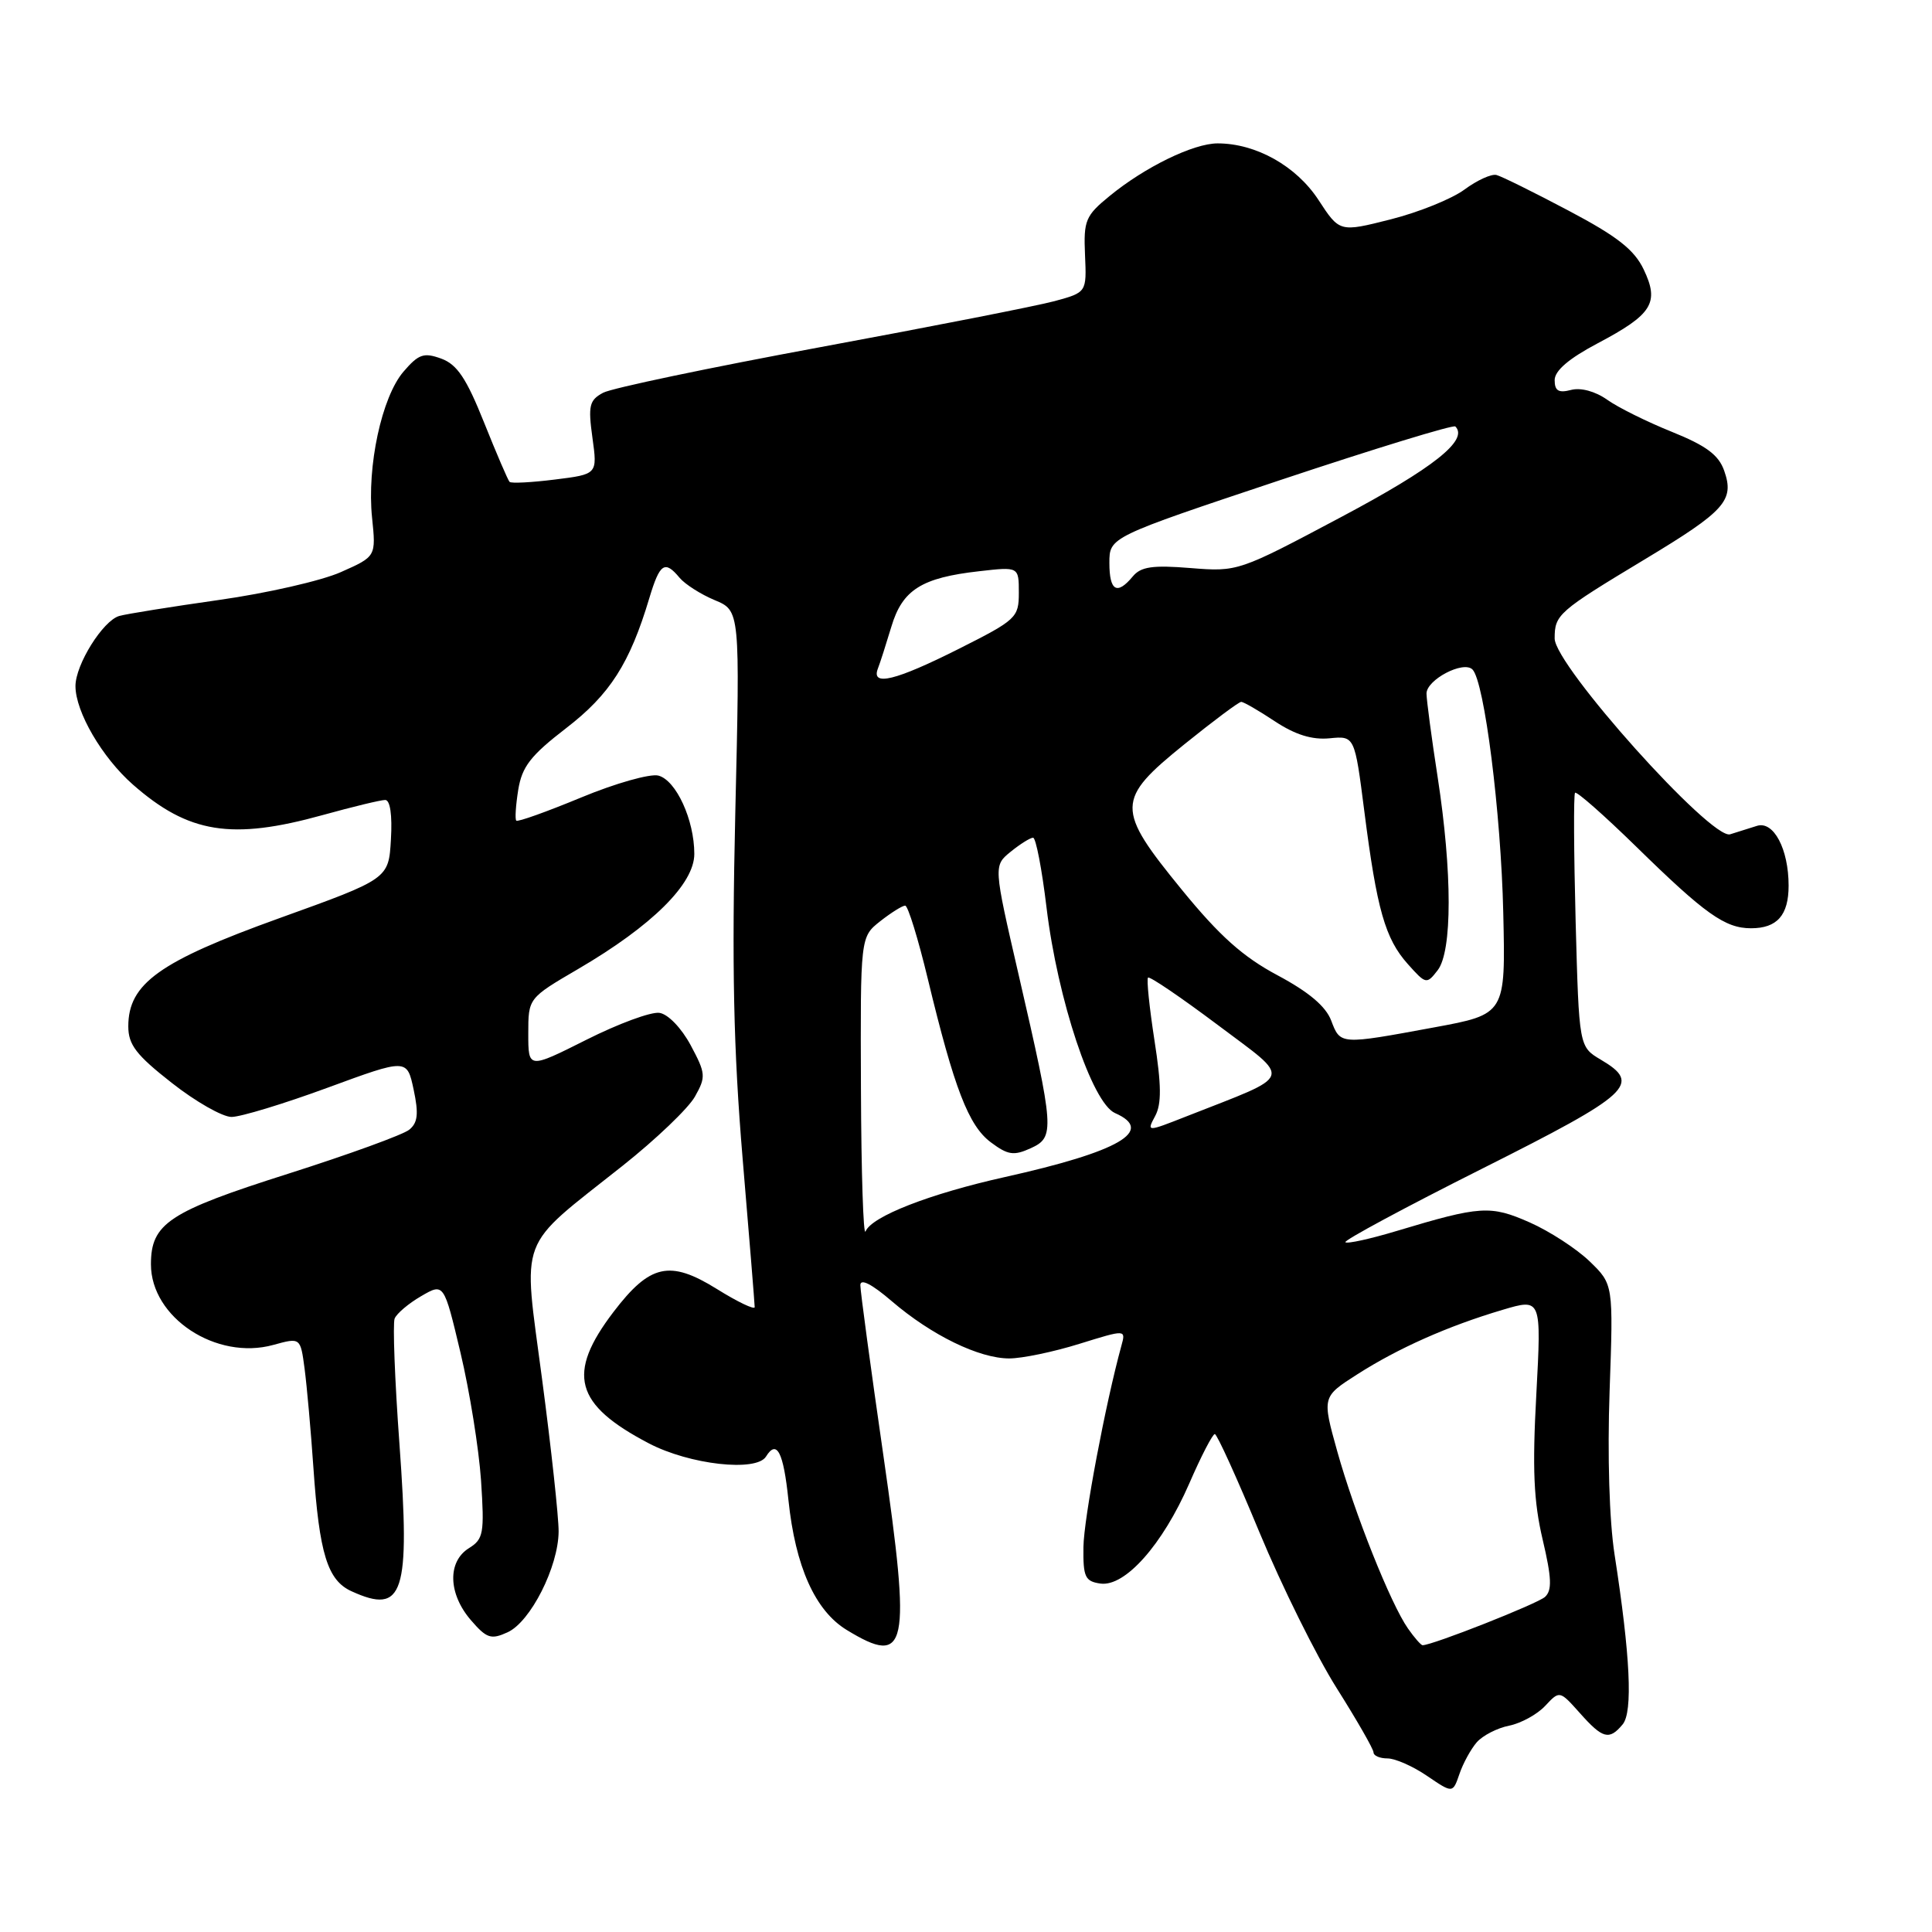 <?xml version="1.0" encoding="UTF-8" standalone="no"?>
<!DOCTYPE svg PUBLIC "-//W3C//DTD SVG 1.1//EN" "http://www.w3.org/Graphics/SVG/1.1/DTD/svg11.dtd" >
<svg xmlns="http://www.w3.org/2000/svg" xmlns:xlink="http://www.w3.org/1999/xlink" version="1.1" viewBox="0 0 256 256">
 <g >
 <path fill="currentColor"
d=" M 195.68 230.86 C 196.46 229.97 198.39 228.97 199.97 228.66 C 201.55 228.34 203.70 227.16 204.75 226.03 C 206.66 223.99 206.66 223.99 209.34 226.99 C 212.37 230.40 213.23 230.63 215.01 228.49 C 216.38 226.84 216.02 219.40 213.94 206.00 C 213.24 201.50 212.98 192.83 213.28 184.34 C 213.78 170.18 213.78 170.18 210.64 167.14 C 208.91 165.47 205.34 163.15 202.70 161.98 C 197.49 159.68 196.17 159.77 185.10 163.10 C 181.58 164.16 178.50 164.84 178.27 164.60 C 178.03 164.37 186.20 159.97 196.42 154.84 C 216.16 144.92 217.56 143.63 212.11 140.41 C 209.23 138.70 209.23 138.70 208.78 122.10 C 208.54 112.97 208.50 105.30 208.70 105.05 C 208.90 104.81 212.53 108.01 216.78 112.16 C 225.93 121.12 228.58 123.00 232.02 123.00 C 235.48 123.00 237.00 121.27 237.00 117.35 C 237.00 112.50 235.01 108.74 232.81 109.43 C 231.81 109.74 230.21 110.25 229.25 110.55 C 226.75 111.32 206.00 88.17 206.00 84.60 C 206.00 81.44 206.45 81.04 217.90 74.14 C 228.61 67.69 229.85 66.31 228.46 62.36 C 227.73 60.28 226.07 59.05 221.53 57.22 C 218.25 55.90 214.39 53.99 212.95 52.96 C 211.38 51.85 209.46 51.33 208.17 51.67 C 206.52 52.10 206.00 51.79 206.00 50.37 C 206.00 49.12 207.88 47.51 211.68 45.50 C 218.95 41.66 219.91 40.13 217.80 35.71 C 216.55 33.09 214.30 31.32 207.84 27.91 C 203.25 25.48 198.96 23.36 198.30 23.19 C 197.63 23.01 195.73 23.88 194.06 25.11 C 192.39 26.35 187.98 28.13 184.26 29.07 C 177.50 30.78 177.50 30.78 174.69 26.47 C 171.75 21.99 166.42 19.00 161.34 19.00 C 158.14 19.00 151.71 22.13 147.03 25.97 C 143.83 28.58 143.57 29.21 143.77 33.78 C 143.99 38.74 143.99 38.74 139.74 39.90 C 137.41 40.53 123.46 43.27 108.75 45.99 C 94.04 48.71 81.06 51.43 79.92 52.04 C 78.09 53.02 77.91 53.74 78.50 58.00 C 79.17 62.84 79.17 62.84 73.54 63.54 C 70.44 63.93 67.73 64.07 67.52 63.85 C 67.31 63.64 65.79 60.10 64.14 55.98 C 61.80 50.13 60.57 48.29 58.47 47.52 C 56.16 46.68 55.47 46.91 53.47 49.24 C 50.58 52.60 48.60 61.80 49.30 68.59 C 49.83 73.74 49.83 73.74 45.16 75.81 C 42.60 76.95 35.33 78.61 29.00 79.50 C 22.68 80.40 16.73 81.35 15.80 81.62 C 13.64 82.24 10.00 88.06 10.00 90.91 C 10.00 94.32 13.53 100.38 17.62 103.97 C 24.98 110.43 30.68 111.35 42.76 108.00 C 46.73 106.90 50.45 106.00 51.04 106.00 C 51.70 106.00 51.99 108.01 51.80 111.22 C 51.50 116.45 51.50 116.45 37.00 121.67 C 21.11 127.39 17.00 130.34 17.00 136.00 C 17.00 138.43 18.05 139.80 22.75 143.48 C 25.91 145.97 29.48 148.00 30.68 148.00 C 31.88 148.00 37.61 146.26 43.40 144.13 C 53.93 140.26 53.93 140.26 54.81 144.38 C 55.49 147.58 55.36 148.77 54.23 149.69 C 53.43 150.35 46.19 152.98 38.14 155.54 C 22.37 160.55 20.00 162.11 20.00 167.53 C 20.00 174.59 28.66 180.29 36.21 178.21 C 39.81 177.22 39.81 177.22 40.36 181.36 C 40.66 183.64 41.19 189.55 41.53 194.50 C 42.31 205.89 43.40 209.41 46.58 210.85 C 53.48 214.00 54.37 211.25 52.93 191.35 C 52.31 182.88 52.03 175.39 52.29 174.72 C 52.56 174.05 54.14 172.71 55.80 171.75 C 58.82 169.99 58.82 169.99 61.02 179.25 C 62.23 184.34 63.45 191.95 63.74 196.16 C 64.20 203.19 64.07 203.94 62.12 205.15 C 59.27 206.94 59.39 211.18 62.38 214.66 C 64.48 217.10 65.06 217.29 67.25 216.29 C 70.30 214.91 73.99 207.60 74.02 202.93 C 74.03 201.05 73.05 191.97 71.83 182.76 C 69.28 163.35 68.40 165.66 82.50 154.47 C 86.90 150.98 91.21 146.86 92.08 145.31 C 93.56 142.68 93.52 142.24 91.52 138.50 C 90.30 136.23 88.52 134.37 87.38 134.21 C 86.28 134.04 81.92 135.65 77.69 137.78 C 70.00 141.64 70.00 141.64 70.00 136.95 C 70.00 132.26 70.00 132.26 76.62 128.39 C 86.40 122.67 92.00 117.12 92.00 113.15 C 92.00 108.64 89.59 103.39 87.24 102.77 C 86.15 102.49 81.54 103.79 77.01 105.67 C 72.47 107.55 68.60 108.94 68.41 108.74 C 68.22 108.55 68.34 106.71 68.67 104.65 C 69.17 101.58 70.31 100.11 75.01 96.49 C 80.82 92.02 83.45 87.91 86.04 79.25 C 87.43 74.63 88.08 74.19 90.05 76.56 C 90.76 77.41 92.85 78.75 94.70 79.52 C 98.06 80.92 98.06 80.92 97.43 107.71 C 96.96 128.16 97.19 139.00 98.40 153.49 C 99.28 163.93 100.00 172.80 100.00 173.20 C 100.00 173.59 97.73 172.51 94.96 170.78 C 88.74 166.92 86.12 167.51 81.29 173.84 C 75.04 182.04 76.13 186.10 85.97 191.25 C 91.38 194.08 100.22 195.07 101.50 193.00 C 102.93 190.69 103.81 192.40 104.47 198.75 C 105.39 207.59 108.01 213.42 112.18 215.97 C 120.25 220.89 120.75 218.50 117.05 192.84 C 115.37 181.23 114.00 171.08 114.00 170.29 C 114.00 169.37 115.52 170.14 118.17 172.42 C 123.45 176.94 129.74 180.00 133.73 180.00 C 135.43 180.00 139.61 179.13 143.01 178.07 C 149.19 176.15 149.19 176.15 148.59 178.32 C 146.48 186.00 143.61 201.21 143.56 205.00 C 143.51 208.96 143.78 209.54 145.81 209.83 C 149.07 210.29 154.05 204.68 157.58 196.58 C 159.15 192.96 160.68 190.01 160.97 190.02 C 161.26 190.03 163.92 195.88 166.87 203.01 C 169.83 210.14 174.44 219.45 177.12 223.69 C 179.80 227.94 182.00 231.77 182.00 232.21 C 182.00 232.64 182.83 233.00 183.85 233.00 C 184.87 233.00 187.23 234.04 189.10 235.32 C 192.50 237.63 192.50 237.63 193.38 235.07 C 193.86 233.65 194.90 231.76 195.68 230.86 Z  M 186.56 215.78 C 184.27 212.51 179.50 200.55 177.19 192.30 C 175.18 185.09 175.18 185.09 179.84 182.11 C 185.27 178.64 191.85 175.71 199.10 173.56 C 204.25 172.03 204.25 172.03 203.57 184.77 C 203.03 194.64 203.22 198.96 204.41 204.00 C 205.61 209.09 205.67 210.73 204.72 211.60 C 203.72 212.51 189.81 218.00 188.50 218.00 C 188.29 218.00 187.41 217.00 186.56 215.78 Z  M 114.08 144.32 C 114.00 124.15 114.00 124.15 116.63 122.07 C 118.08 120.93 119.57 120.00 119.94 120.00 C 120.31 120.00 121.66 124.39 122.95 129.75 C 126.44 144.23 128.34 149.17 131.30 151.37 C 133.55 153.05 134.33 153.17 136.57 152.15 C 139.79 150.68 139.72 149.75 134.96 129.10 C 131.64 114.71 131.64 114.71 133.93 112.85 C 135.19 111.83 136.52 111.00 136.89 111.00 C 137.26 111.00 138.06 115.16 138.67 120.25 C 140.14 132.45 144.70 146.15 147.75 147.49 C 153.08 149.83 148.32 152.59 133.13 155.97 C 123.17 158.19 115.48 161.19 114.69 163.17 C 114.40 163.90 114.12 155.42 114.08 144.32 Z  M 153.07 147.87 C 153.92 146.28 153.90 143.78 152.97 137.84 C 152.30 133.48 151.91 129.75 152.12 129.54 C 152.33 129.33 156.49 132.16 161.37 135.82 C 171.30 143.29 171.66 142.24 157.22 147.92 C 151.93 150.00 151.93 150.00 153.07 147.87 Z  M 176.39 135.23 C 175.68 133.35 173.42 131.44 169.28 129.23 C 164.70 126.79 161.60 124.02 156.61 117.91 C 147.82 107.15 147.84 105.97 156.95 98.61 C 160.77 95.53 164.15 93.00 164.47 93.00 C 164.78 93.00 166.79 94.16 168.93 95.58 C 171.63 97.36 173.85 98.05 176.16 97.83 C 179.50 97.50 179.50 97.50 180.78 107.50 C 182.44 120.52 183.54 124.38 186.54 127.74 C 188.94 130.43 189.04 130.45 190.50 128.56 C 192.44 126.04 192.44 115.61 190.50 103.00 C 189.69 97.78 189.03 92.78 189.02 91.91 C 189.00 90.08 193.90 87.50 195.11 88.71 C 196.69 90.29 198.89 107.70 199.19 120.94 C 199.50 134.39 199.50 134.39 190.00 136.14 C 177.55 138.44 177.61 138.45 176.39 135.23 Z  M 116.32 88.60 C 116.62 87.84 117.42 85.33 118.11 83.04 C 119.57 78.15 122.11 76.55 129.75 75.69 C 135.00 75.09 135.00 75.09 135.00 78.54 C 135.00 81.84 134.67 82.14 127.02 85.99 C 118.66 90.19 115.41 90.99 116.32 88.60 Z  M 147.00 74.59 C 147.00 71.17 147.00 71.17 169.68 63.60 C 182.16 59.44 192.58 56.25 192.84 56.51 C 194.63 58.30 189.97 62.00 177.73 68.50 C 164.11 75.74 164.02 75.77 157.75 75.27 C 152.72 74.86 151.17 75.09 150.10 76.38 C 148.01 78.90 147.00 78.31 147.00 74.59 Z "/>
</g>
</svg>